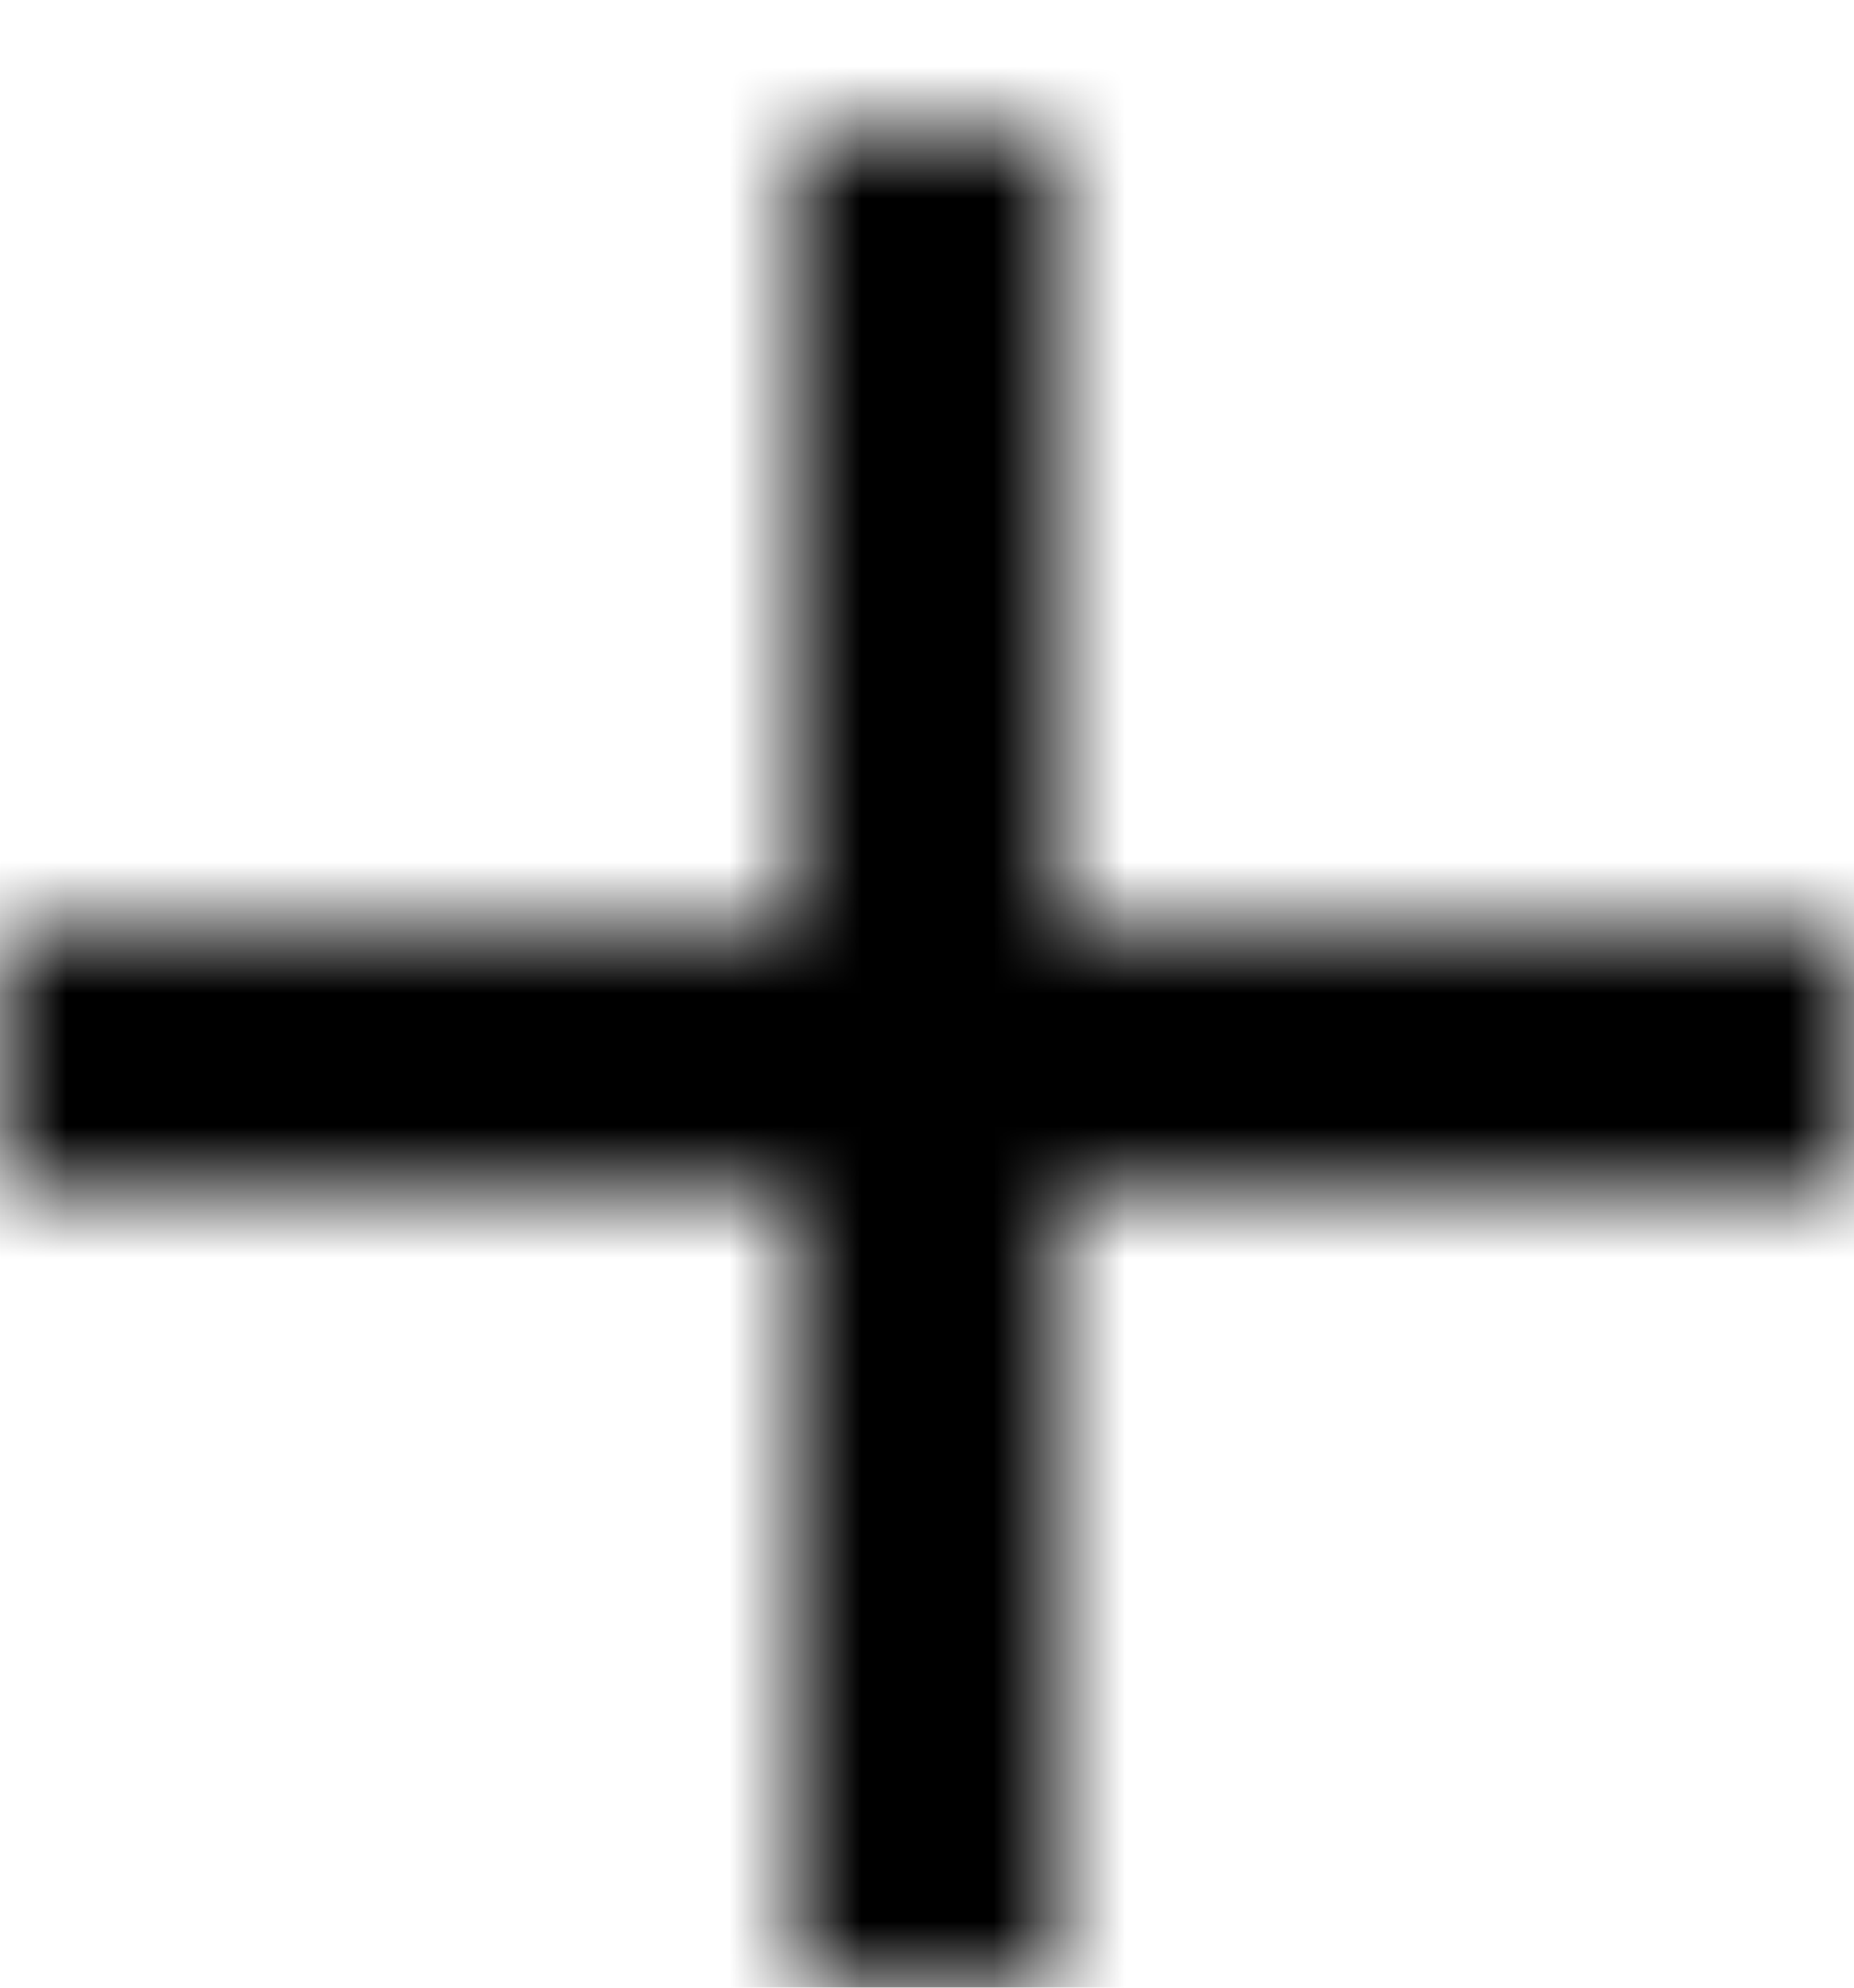 <svg width="14" height="15" xmlns="http://www.w3.org/2000/svg" xmlns:xlink="http://www.w3.org/1999/xlink">
    <defs>
        <path id="a" d="M19 13h-6v6h-2v-6H5v-2h6V5h2v6h6z"/>
    </defs>
    <g transform="translate(-5 -4.005)" fill="none" fill-rule="evenodd">
        <mask id="b" fill="#fff">
            <use xlink:href="#a"/>
        </mask>
        <g mask="url(#b)" fill="#000">
            <path d="M-13-13h50v50h-50z"/>
        </g>
    </g>
</svg>
